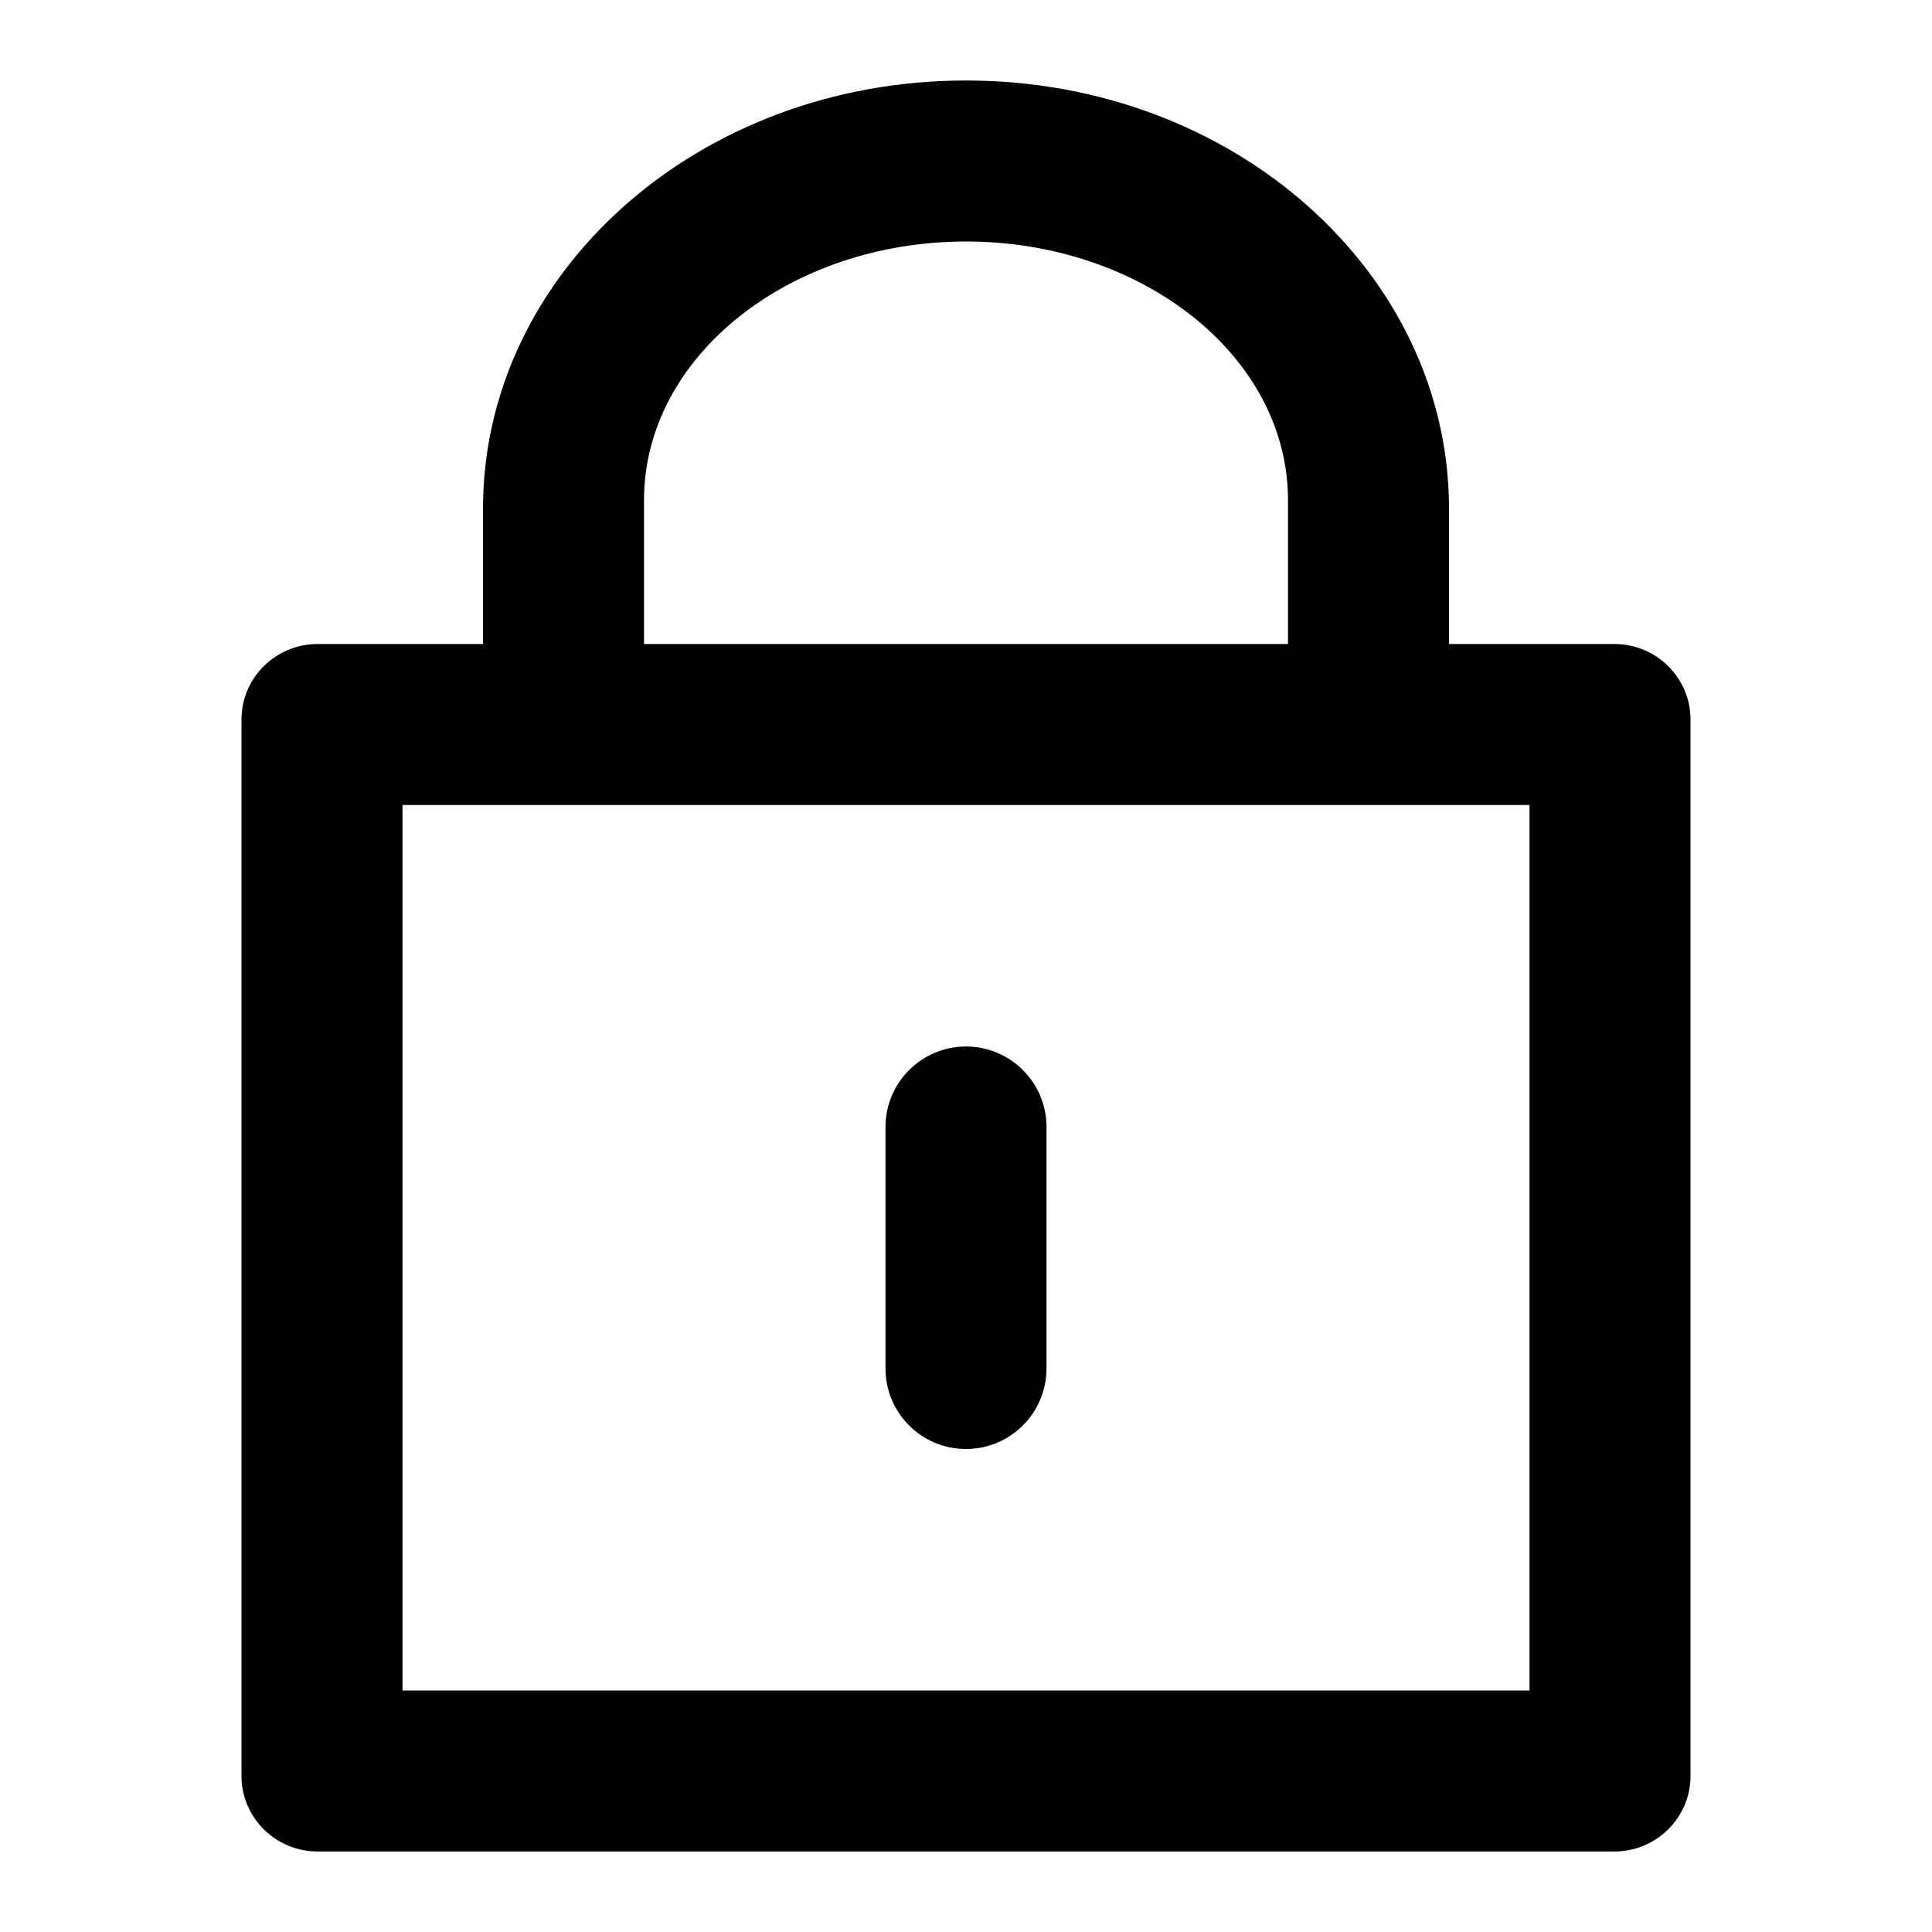 <svg xmlns="http://www.w3.org/2000/svg" width="24" height="24" viewBox="0 0 24 24">
  <path d="M6,8 L6,6.318 C6,3.397 8.664,1 12,1 C15.336,1 18,3.397 18,6.318 L18,8 L20.053,8 C20.576,8 21,8.42 21,8.938 L21,22.062 C21,22.58 20.576,23 20.053,23 L3.947,23 C3.424,23 3,22.58 3,22.062 L3,8.938 C3,8.42 3.424,8 3.947,8 L6,8 Z M8,8 L16,8 L16,6.214 C16,4.424 14.187,3 12,3 C9.813,3 8,4.424 8,6.214 L8,8 Z M7,10 L5,10 L5,21 L19,21 L19,10 L17,10 L7,10 Z M11,14 C11,13.448 11.448,13 12,13 C12.552,13 13,13.448 13,14 L13,17 C13,17.552 12.552,18 12,18 C11.448,18 11,17.552 11,17 L11,14 Z"/>
</svg>
